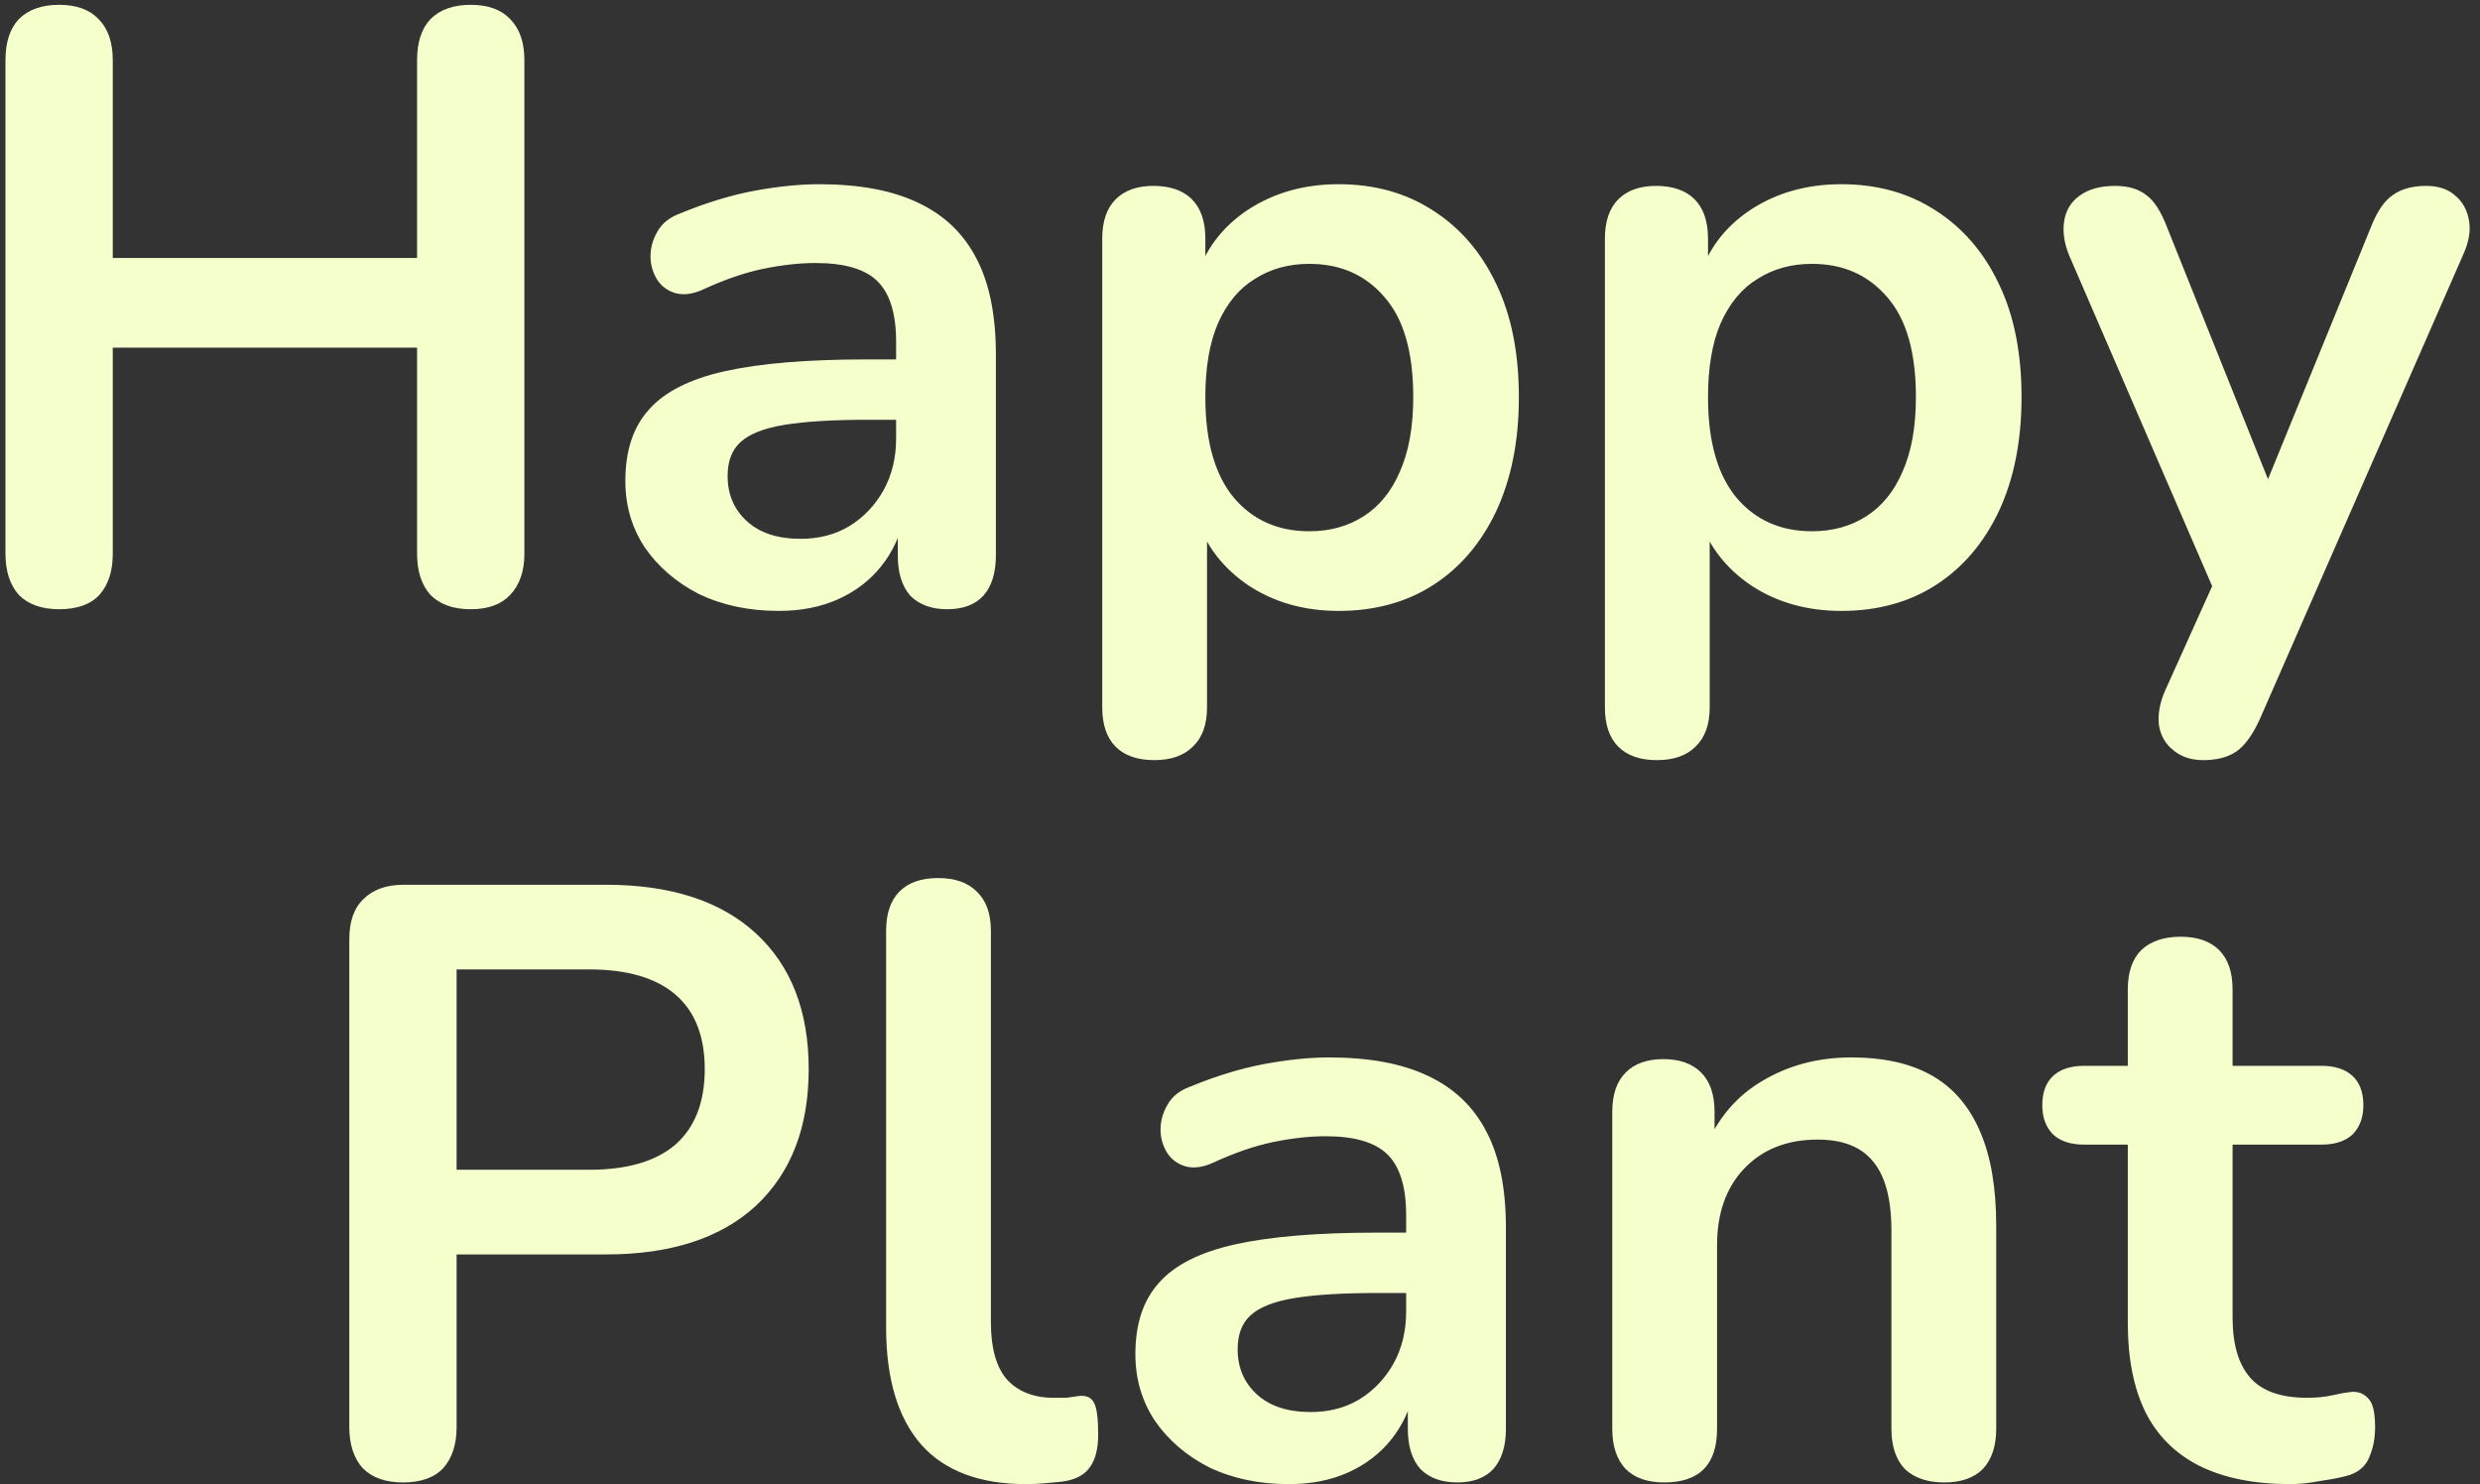 <svg width="284" height="170" viewBox="0 0 284 170" fill="none" xmlns="http://www.w3.org/2000/svg">
<rect x="0" y="0" width="284" height="170" fill="#333333" stroke="none"/>
<path d="M6.77 69.768C4.786 69.768 3.25 69.224 2.162 68.136C1.138 66.984 0.626 65.416 0.626 63.432V6.888C0.626 4.84 1.138 3.272 2.162 2.184C3.25 1.096 4.786 0.552 6.77 0.552C8.754 0.552 10.258 1.096 11.282 2.184C12.37 3.272 12.914 4.84 12.914 6.888V29.544H47.762V6.888C47.762 4.84 48.274 3.272 49.298 2.184C50.386 1.096 51.922 0.552 53.906 0.552C55.89 0.552 57.394 1.096 58.418 2.184C59.506 3.272 60.05 4.84 60.05 6.888V63.432C60.05 65.416 59.506 66.984 58.418 68.136C57.394 69.224 55.89 69.768 53.906 69.768C51.922 69.768 50.386 69.224 49.298 68.136C48.274 66.984 47.762 65.416 47.762 63.432V39.816H12.914V63.432C12.914 65.416 12.402 66.984 11.378 68.136C10.354 69.224 8.818 69.768 6.77 69.768ZM89.18 69.96C85.788 69.96 82.748 69.32 80.06 68.04C77.436 66.696 75.356 64.904 73.82 62.664C72.348 60.424 71.612 57.896 71.612 55.08C71.612 51.624 72.508 48.904 74.3 46.92C76.092 44.872 79.004 43.4 83.036 42.504C87.068 41.608 92.476 41.16 99.26 41.16H104.06V48.072H99.356C95.388 48.072 92.22 48.264 89.852 48.648C87.484 49.032 85.788 49.704 84.764 50.664C83.804 51.56 83.324 52.84 83.324 54.504C83.324 56.616 84.06 58.344 85.532 59.688C87.004 61.032 89.052 61.704 91.676 61.704C93.788 61.704 95.644 61.224 97.244 60.264C98.908 59.24 100.22 57.864 101.18 56.136C102.14 54.408 102.62 52.424 102.62 50.184V39.144C102.62 35.944 101.916 33.64 100.508 32.232C99.1 30.824 96.732 30.12 93.404 30.12C91.548 30.12 89.532 30.344 87.356 30.792C85.244 31.24 83.004 32.008 80.636 33.096C79.42 33.672 78.332 33.832 77.372 33.576C76.476 33.32 75.772 32.808 75.26 32.04C74.748 31.208 74.492 30.312 74.492 29.352C74.492 28.392 74.748 27.464 75.26 26.568C75.772 25.608 76.636 24.904 77.852 24.456C80.796 23.24 83.612 22.376 86.3 21.864C89.052 21.352 91.548 21.096 93.788 21.096C98.396 21.096 102.172 21.8 105.116 23.208C108.124 24.616 110.364 26.76 111.836 29.64C113.308 32.456 114.044 36.104 114.044 40.584V63.624C114.044 65.608 113.564 67.144 112.604 68.232C111.644 69.256 110.268 69.768 108.476 69.768C106.684 69.768 105.276 69.256 104.252 68.232C103.292 67.144 102.812 65.608 102.812 63.624V59.016H103.58C103.132 61.256 102.236 63.208 100.892 64.872C99.612 66.472 97.98 67.72 95.996 68.616C94.012 69.512 91.74 69.96 89.18 69.96ZM132.176 87.048C130.256 87.048 128.784 86.536 127.76 85.512C126.736 84.488 126.224 82.984 126.224 81V27.336C126.224 25.352 126.736 23.848 127.76 22.824C128.784 21.8 130.224 21.288 132.08 21.288C134 21.288 135.472 21.8 136.496 22.824C137.52 23.848 138.032 25.352 138.032 27.336V34.824L136.976 31.944C137.936 28.68 139.888 26.056 142.832 24.072C145.84 22.088 149.328 21.096 153.296 21.096C157.392 21.096 160.976 22.088 164.048 24.072C167.184 26.056 169.616 28.872 171.344 32.52C173.072 36.104 173.936 40.424 173.936 45.48C173.936 50.472 173.072 54.824 171.344 58.536C169.616 62.184 167.216 65 164.144 66.984C161.072 68.968 157.456 69.96 153.296 69.96C149.392 69.96 145.968 69 143.024 67.08C140.08 65.096 138.096 62.536 137.072 59.4H138.224V81C138.224 82.984 137.68 84.488 136.592 85.512C135.568 86.536 134.096 87.048 132.176 87.048ZM149.936 60.84C152.304 60.84 154.384 60.264 156.176 59.112C157.968 57.96 159.344 56.264 160.304 54.024C161.328 51.72 161.84 48.872 161.84 45.48C161.84 40.36 160.752 36.552 158.576 34.056C156.4 31.496 153.52 30.216 149.936 30.216C147.568 30.216 145.488 30.792 143.696 31.944C141.904 33.032 140.496 34.728 139.472 37.032C138.512 39.272 138.032 42.088 138.032 45.48C138.032 50.536 139.12 54.376 141.296 57C143.472 59.56 146.352 60.84 149.936 60.84ZM189.739 87.048C187.819 87.048 186.347 86.536 185.323 85.512C184.299 84.488 183.787 82.984 183.787 81V27.336C183.787 25.352 184.299 23.848 185.323 22.824C186.347 21.8 187.787 21.288 189.643 21.288C191.563 21.288 193.035 21.8 194.059 22.824C195.083 23.848 195.595 25.352 195.595 27.336V34.824L194.539 31.944C195.499 28.68 197.451 26.056 200.395 24.072C203.403 22.088 206.891 21.096 210.859 21.096C214.955 21.096 218.539 22.088 221.611 24.072C224.747 26.056 227.179 28.872 228.907 32.52C230.635 36.104 231.499 40.424 231.499 45.48C231.499 50.472 230.635 54.824 228.907 58.536C227.179 62.184 224.779 65 221.707 66.984C218.635 68.968 215.019 69.96 210.859 69.96C206.955 69.96 203.531 69 200.587 67.08C197.643 65.096 195.659 62.536 194.635 59.4H195.787V81C195.787 82.984 195.243 84.488 194.155 85.512C193.131 86.536 191.659 87.048 189.739 87.048ZM207.499 60.84C209.867 60.84 211.947 60.264 213.739 59.112C215.531 57.96 216.907 56.264 217.867 54.024C218.891 51.72 219.403 48.872 219.403 45.48C219.403 40.36 218.315 36.552 216.139 34.056C213.963 31.496 211.083 30.216 207.499 30.216C205.131 30.216 203.051 30.792 201.259 31.944C199.467 33.032 198.059 34.728 197.035 37.032C196.075 39.272 195.595 42.088 195.595 45.48C195.595 50.536 196.683 54.376 198.859 57C201.035 59.56 203.915 60.84 207.499 60.84ZM252.316 87.048C250.908 87.048 249.756 86.664 248.86 85.896C247.964 85.192 247.42 84.232 247.228 83.016C247.1 81.8 247.324 80.52 247.9 79.176L254.428 64.68V69.672L236.956 29.256C236.38 27.848 236.188 26.536 236.38 25.32C236.572 24.104 237.148 23.144 238.108 22.44C239.132 21.672 240.508 21.288 242.236 21.288C243.708 21.288 244.892 21.64 245.788 22.344C246.684 22.984 247.484 24.232 248.188 26.088L261.148 58.44H258.268L271.516 25.992C272.22 24.2 273.052 22.984 274.012 22.344C274.972 21.64 276.252 21.288 277.852 21.288C279.26 21.288 280.38 21.672 281.212 22.44C282.044 23.144 282.556 24.104 282.748 25.32C282.94 26.472 282.716 27.752 282.076 29.16L258.748 82.44C257.916 84.232 257.02 85.448 256.06 86.088C255.1 86.728 253.852 87.048 252.316 87.048ZM46.145 169.768C44.161 169.768 42.625 169.224 41.537 168.136C40.513 166.984 40.001 165.416 40.001 163.432V107.56C40.001 105.512 40.545 103.976 41.633 102.952C42.721 101.864 44.257 101.32 46.241 101.32H69.377C76.801 101.32 82.529 103.176 86.561 106.888C90.593 110.6 92.609 115.784 92.609 122.44C92.609 129.096 90.593 134.312 86.561 138.088C82.529 141.8 76.801 143.656 69.377 143.656H52.289V163.432C52.289 165.416 51.777 166.984 50.753 168.136C49.729 169.224 48.193 169.768 46.145 169.768ZM52.289 133.96H67.457C71.809 133.96 75.105 133 77.345 131.08C79.585 129.096 80.705 126.216 80.705 122.44C80.705 118.664 79.585 115.816 77.345 113.896C75.105 111.976 71.809 111.016 67.457 111.016H52.289V133.96ZM117.506 169.96C112.194 169.96 108.194 168.456 105.506 165.448C102.818 162.376 101.474 157.896 101.474 152.008V106.6C101.474 104.616 101.986 103.112 103.01 102.088C104.034 101.064 105.506 100.552 107.426 100.552C109.346 100.552 110.818 101.064 111.842 102.088C112.93 103.112 113.474 104.616 113.474 106.6V151.432C113.474 154.376 114.082 156.552 115.298 157.96C116.578 159.368 118.37 160.072 120.674 160.072C121.186 160.072 121.666 160.072 122.114 160.072C122.562 160.008 123.01 159.944 123.458 159.88C124.354 159.752 124.962 160.008 125.282 160.648C125.602 161.224 125.762 162.44 125.762 164.296C125.762 165.896 125.442 167.144 124.802 168.04C124.162 168.936 123.106 169.48 121.634 169.672C120.994 169.736 120.322 169.8 119.618 169.864C118.914 169.928 118.21 169.96 117.506 169.96ZM147.587 169.96C144.195 169.96 141.155 169.32 138.467 168.04C135.843 166.696 133.763 164.904 132.227 162.664C130.755 160.424 130.019 157.896 130.019 155.08C130.019 151.624 130.915 148.904 132.707 146.92C134.499 144.872 137.411 143.4 141.443 142.504C145.475 141.608 150.883 141.16 157.667 141.16H162.467V148.072H157.763C153.795 148.072 150.627 148.264 148.259 148.648C145.891 149.032 144.195 149.704 143.171 150.664C142.211 151.56 141.731 152.84 141.731 154.504C141.731 156.616 142.467 158.344 143.939 159.688C145.411 161.032 147.459 161.704 150.083 161.704C152.195 161.704 154.051 161.224 155.651 160.264C157.315 159.24 158.627 157.864 159.587 156.136C160.547 154.408 161.027 152.424 161.027 150.184V139.144C161.027 135.944 160.323 133.64 158.915 132.232C157.507 130.824 155.139 130.12 151.811 130.12C149.955 130.12 147.939 130.344 145.763 130.792C143.651 131.24 141.411 132.008 139.043 133.096C137.827 133.672 136.739 133.832 135.779 133.576C134.883 133.32 134.179 132.808 133.667 132.04C133.155 131.208 132.899 130.312 132.899 129.352C132.899 128.392 133.155 127.464 133.667 126.568C134.179 125.608 135.043 124.904 136.259 124.456C139.203 123.24 142.019 122.376 144.707 121.864C147.459 121.352 149.955 121.096 152.195 121.096C156.803 121.096 160.579 121.8 163.523 123.208C166.531 124.616 168.771 126.76 170.243 129.64C171.715 132.456 172.451 136.104 172.451 140.584V163.624C172.451 165.608 171.971 167.144 171.011 168.232C170.051 169.256 168.675 169.768 166.883 169.768C165.091 169.768 163.683 169.256 162.659 168.232C161.699 167.144 161.219 165.608 161.219 163.624V159.016H161.987C161.539 161.256 160.643 163.208 159.299 164.872C158.019 166.472 156.387 167.72 154.403 168.616C152.419 169.512 150.147 169.96 147.587 169.96ZM190.583 169.768C188.663 169.768 187.191 169.256 186.167 168.232C185.143 167.144 184.631 165.608 184.631 163.624V127.336C184.631 125.352 185.143 123.848 186.167 122.824C187.191 121.8 188.631 121.288 190.487 121.288C192.343 121.288 193.783 121.8 194.807 122.824C195.831 123.848 196.343 125.352 196.343 127.336V133.864L195.287 131.464C196.695 128.072 198.871 125.512 201.815 123.784C204.823 121.992 208.215 121.096 211.991 121.096C215.767 121.096 218.871 121.8 221.303 123.208C223.735 124.616 225.559 126.76 226.775 129.64C227.991 132.456 228.599 136.04 228.599 140.392V163.624C228.599 165.608 228.087 167.144 227.063 168.232C226.039 169.256 224.567 169.768 222.647 169.768C220.727 169.768 219.223 169.256 218.135 168.232C217.111 167.144 216.599 165.608 216.599 163.624V140.968C216.599 137.32 215.895 134.664 214.487 133C213.143 131.336 211.031 130.504 208.151 130.504C204.631 130.504 201.815 131.624 199.703 133.864C197.655 136.04 196.631 138.952 196.631 142.6V163.624C196.631 167.72 194.615 169.768 190.583 169.768ZM262.291 169.96C258.131 169.96 254.643 169.256 251.827 167.848C249.075 166.44 247.027 164.392 245.683 161.704C244.339 158.952 243.667 155.56 243.667 151.528V131.08H238.675C237.139 131.08 235.955 130.696 235.123 129.928C234.291 129.096 233.875 127.976 233.875 126.568C233.875 125.096 234.291 123.976 235.123 123.208C235.955 122.44 237.139 122.056 238.675 122.056H243.667V113.32C243.667 111.336 244.179 109.832 245.203 108.808C246.291 107.784 247.795 107.272 249.715 107.272C251.635 107.272 253.107 107.784 254.131 108.808C255.155 109.832 255.667 111.336 255.667 113.32V122.056H265.843C267.379 122.056 268.563 122.44 269.395 123.208C270.227 123.976 270.643 125.096 270.643 126.568C270.643 127.976 270.227 129.096 269.395 129.928C268.563 130.696 267.379 131.08 265.843 131.08H255.667V150.856C255.667 153.928 256.339 156.232 257.683 157.768C259.027 159.304 261.203 160.072 264.211 160.072C265.299 160.072 266.259 159.976 267.091 159.784C267.923 159.592 268.659 159.464 269.299 159.4C270.067 159.336 270.707 159.592 271.219 160.168C271.731 160.68 271.987 161.768 271.987 163.432C271.987 164.712 271.763 165.864 271.315 166.888C270.931 167.848 270.195 168.52 269.107 168.904C268.275 169.16 267.187 169.384 265.843 169.576C264.499 169.832 263.315 169.96 262.291 169.96Z" fill="#F4FFCC"/>
</svg>
